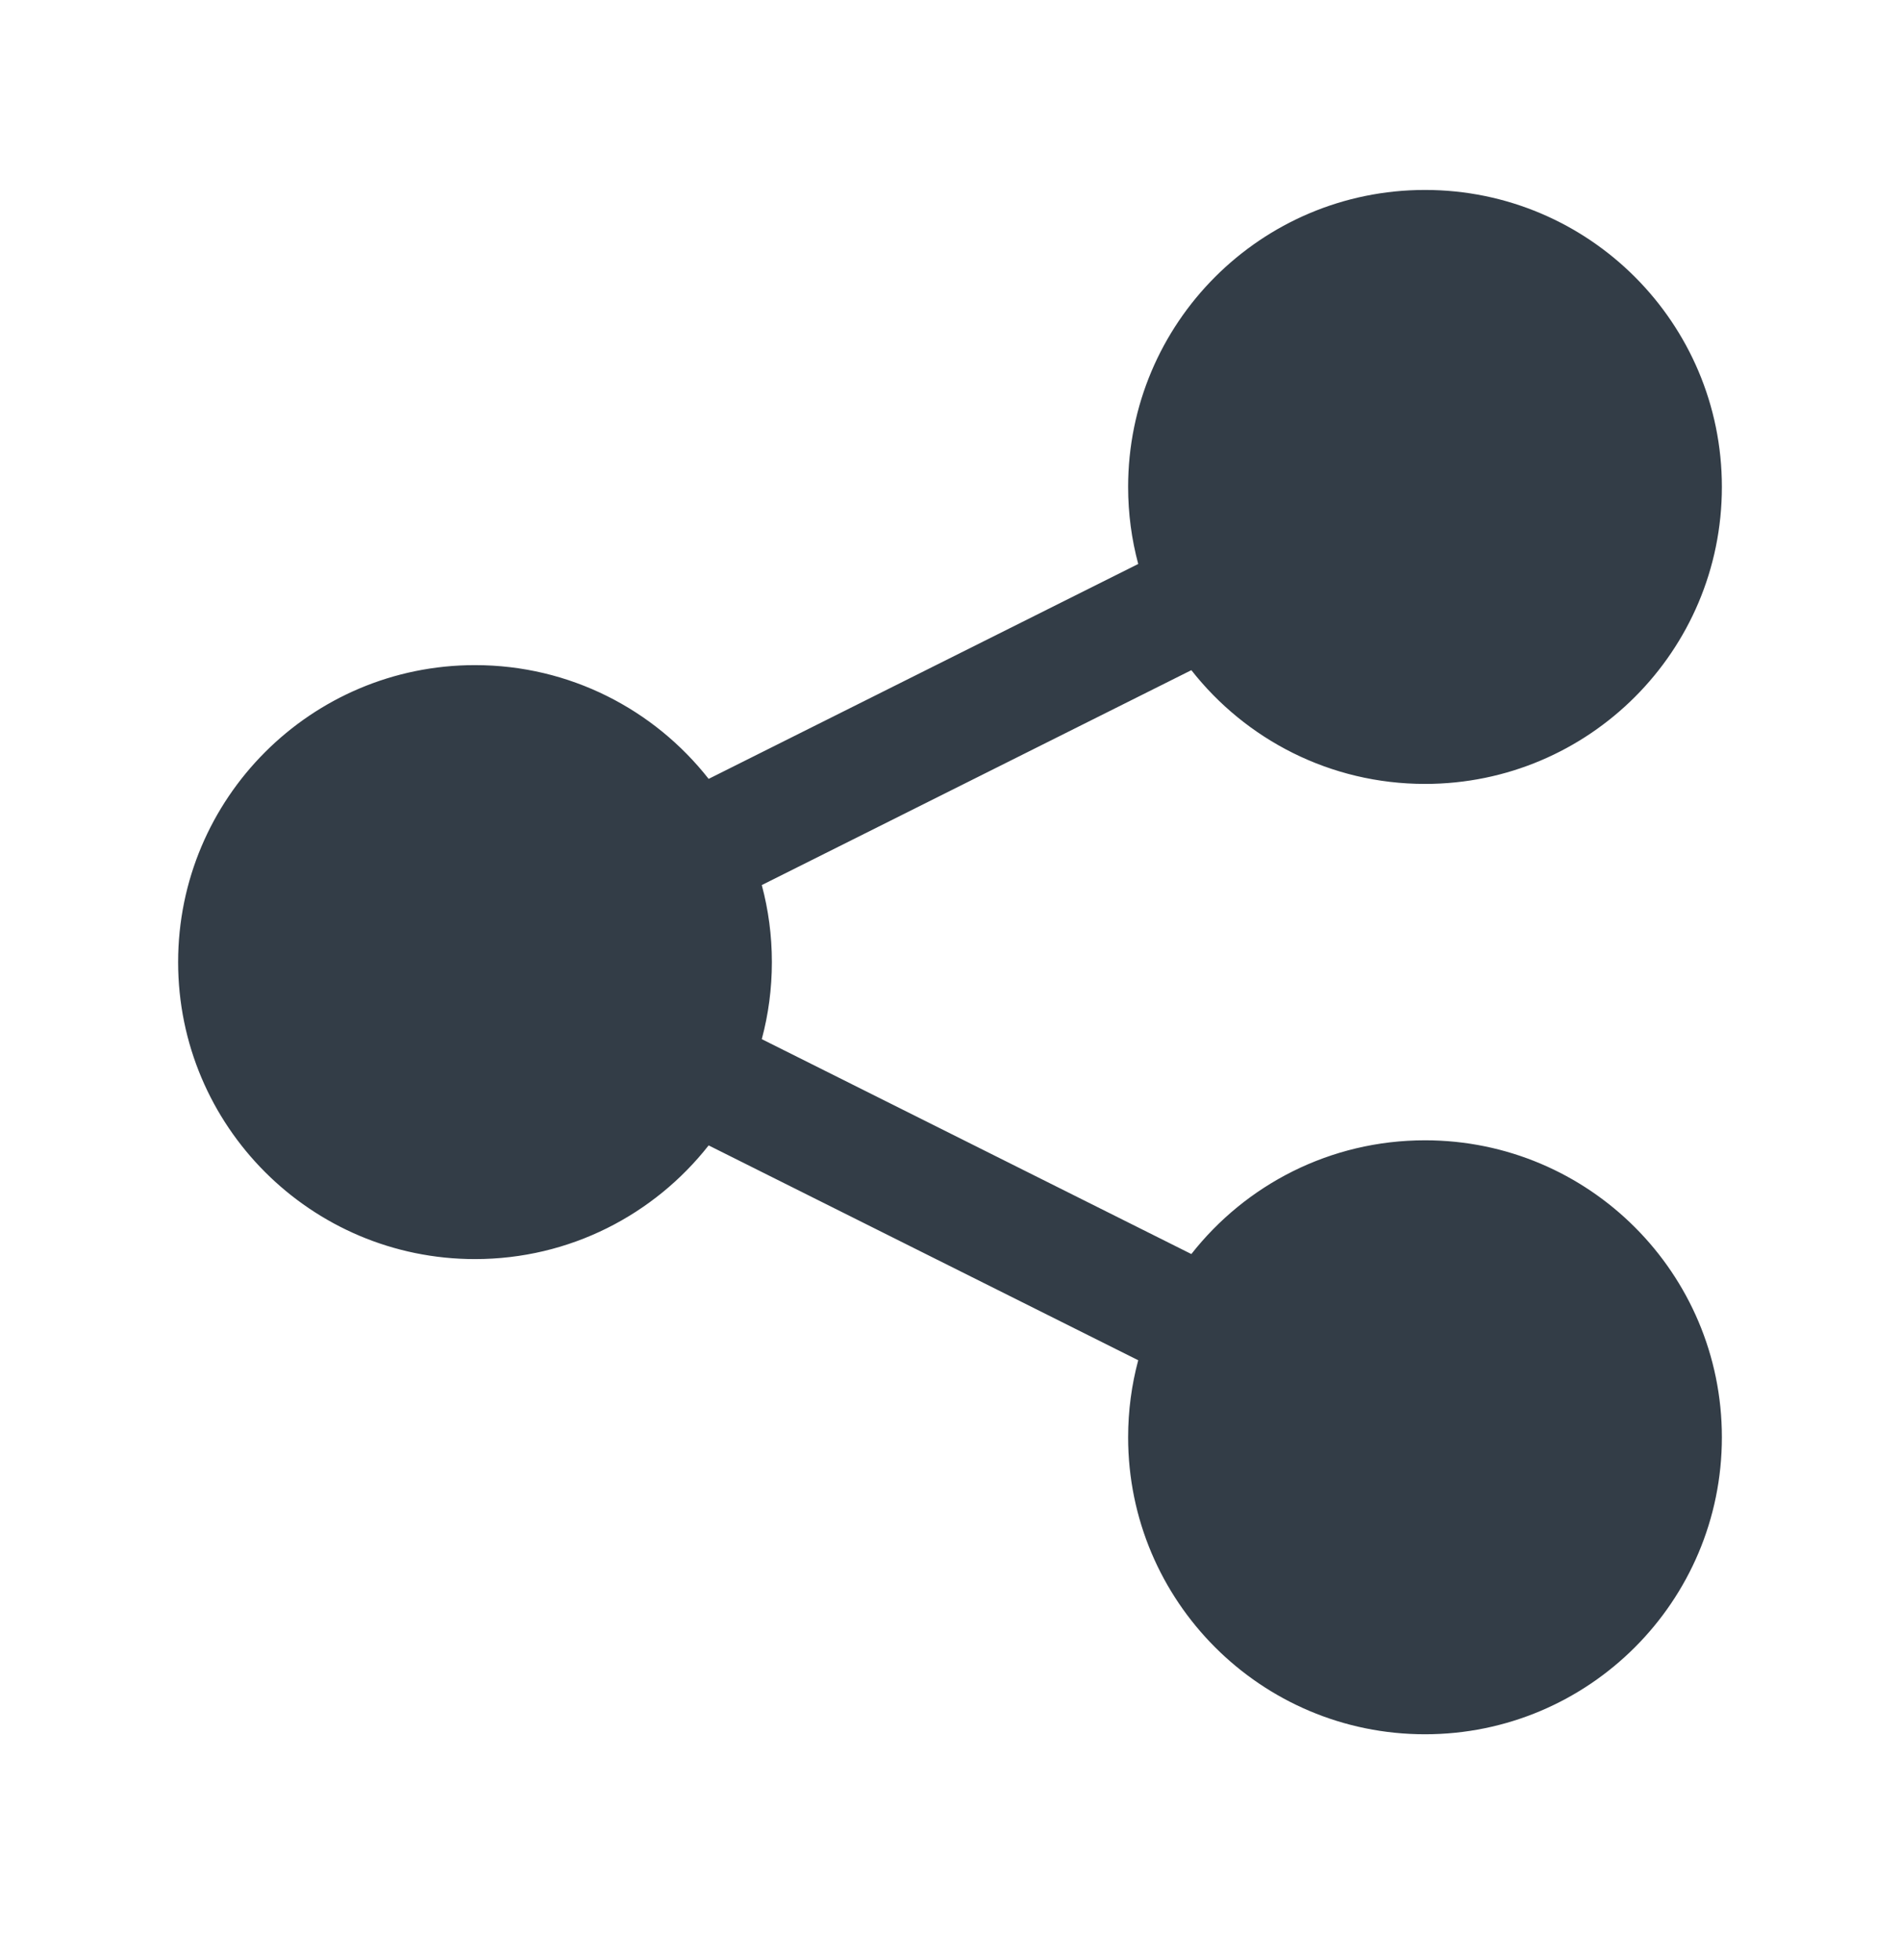 <svg width="32" height="33" viewBox="0 0 32 33" fill="none" xmlns="http://www.w3.org/2000/svg">
<path fill-rule="evenodd" clip-rule="evenodd" d="M24 13.198C26.761 13.198 29 10.96 29 8.198C29 5.437 26.761 3.198 24 3.198C21.239 3.198 19 5.437 19 8.198C19 8.647 19.059 9.081 19.17 9.495L11.935 13.113C11.019 11.947 9.597 11.198 8 11.198C5.239 11.198 3 13.437 3 16.198C3 18.959 5.239 21.198 8 21.198C9.597 21.198 11.019 20.449 11.935 19.284L19.17 22.901C19.059 23.315 19 23.75 19 24.198C19 26.959 21.239 29.198 24 29.198C26.761 29.198 29 26.959 29 24.198C29 21.437 26.761 19.198 24 19.198C22.403 19.198 20.98 19.947 20.065 21.113L12.83 17.495C12.941 17.082 13 16.647 13 16.198C13 15.749 12.941 15.315 12.83 14.901L20.065 11.283C20.98 12.449 22.403 13.198 24 13.198Z" fill="#333D47"/>
</svg>
